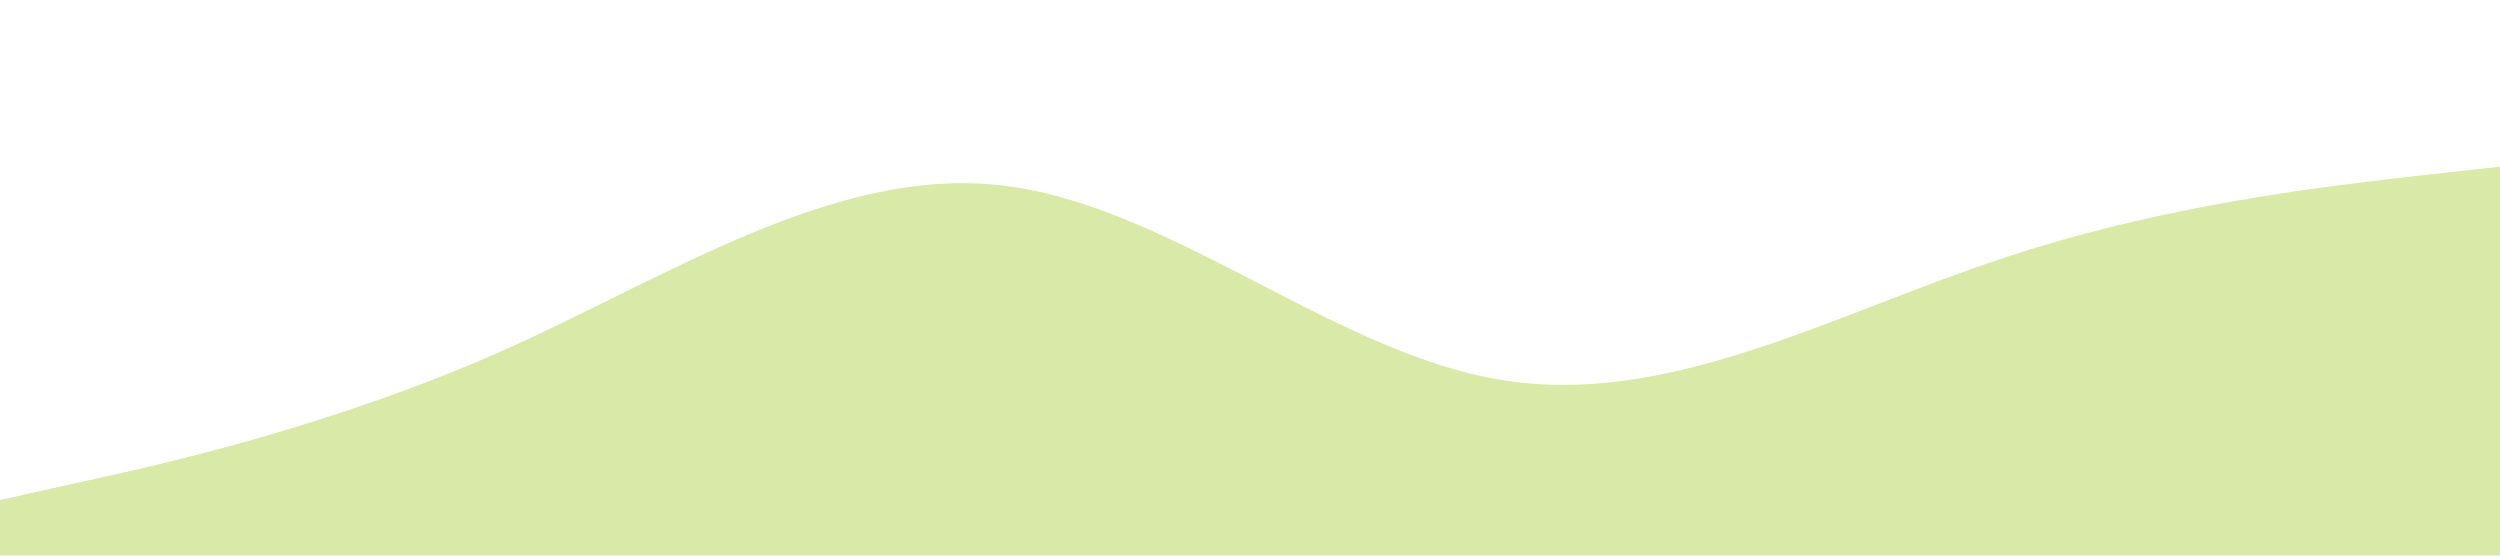 <?xml version="1.0" standalone="no"?><svg xmlns="http://www.w3.org/2000/svg" viewBox="0 0 1440 320"><path fill="#d8e9a8" fill-opacity="1" d="M0,288L48,277.3C96,267,192,245,288,202.7C384,160,480,96,576,106.7C672,117,768,203,864,218.7C960,235,1056,181,1152,149.3C1248,117,1344,107,1392,101.3L1440,96L1440,320L1392,320C1344,320,1248,320,1152,320C1056,320,960,320,864,320C768,320,672,320,576,320C480,320,384,320,288,320C192,320,96,320,48,320L0,320Z"></path></svg>
